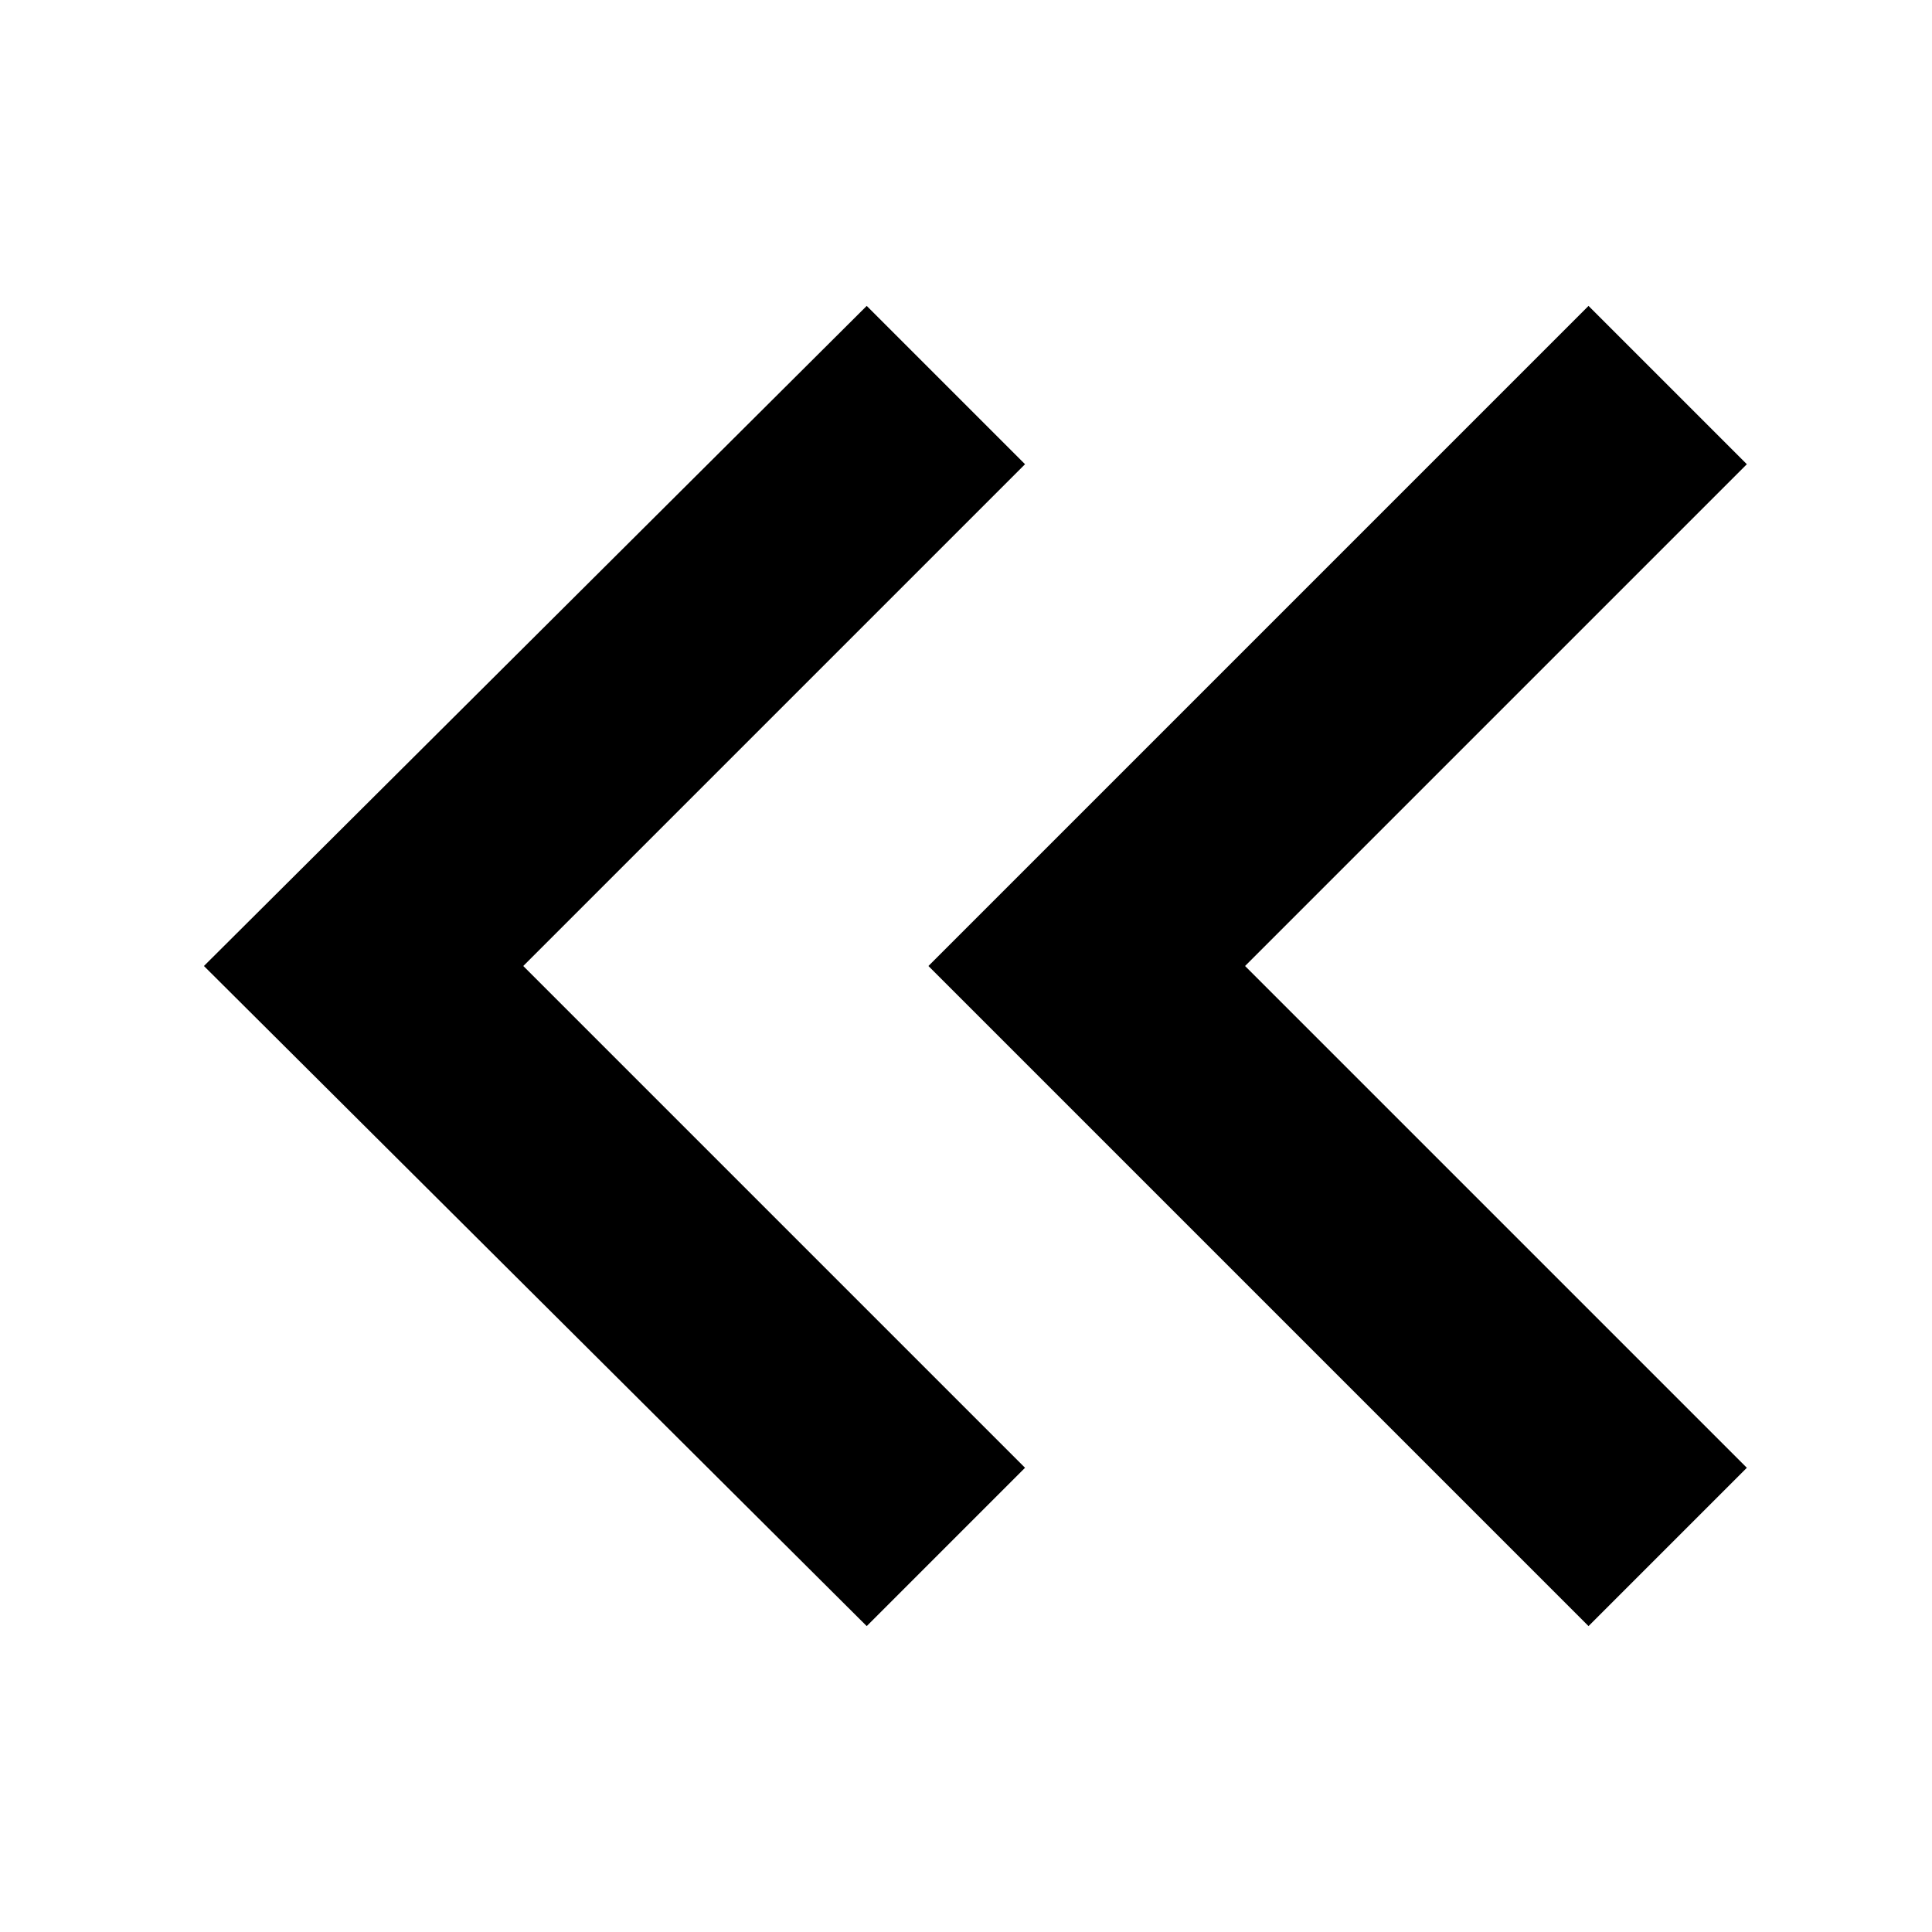 <?xml version="1.0" encoding="utf-8"?>
<!-- Generator: Adobe Illustrator 19.2.1, SVG Export Plug-In . SVG Version: 6.00 Build 0)  -->
<!DOCTYPE svg PUBLIC "-//W3C//DTD SVG 1.1//EN" "http://www.w3.org/Graphics/SVG/1.1/DTD/svg11.dtd">
<svg version="1.1" id="レイヤー_1" xmlns="http://www.w3.org/2000/svg" xmlns:xlink="http://www.w3.org/1999/xlink" x="0px"
	 y="0px" width="72px" height="72px" viewBox="0 0 72 72" enable-background="new 0 0 72 72" xml:space="preserve">
<g>
	<polygon points="32.3,11.4 38.2,17.3 19.5,36 38.2,54.7 32.3,60.6 7.6,36 	"/>
	<polygon points="59.2,11.4 65.1,17.3 46.4,36 65.1,54.7 59.2,60.6 34.6,36 	"/>
</g>
</svg>
